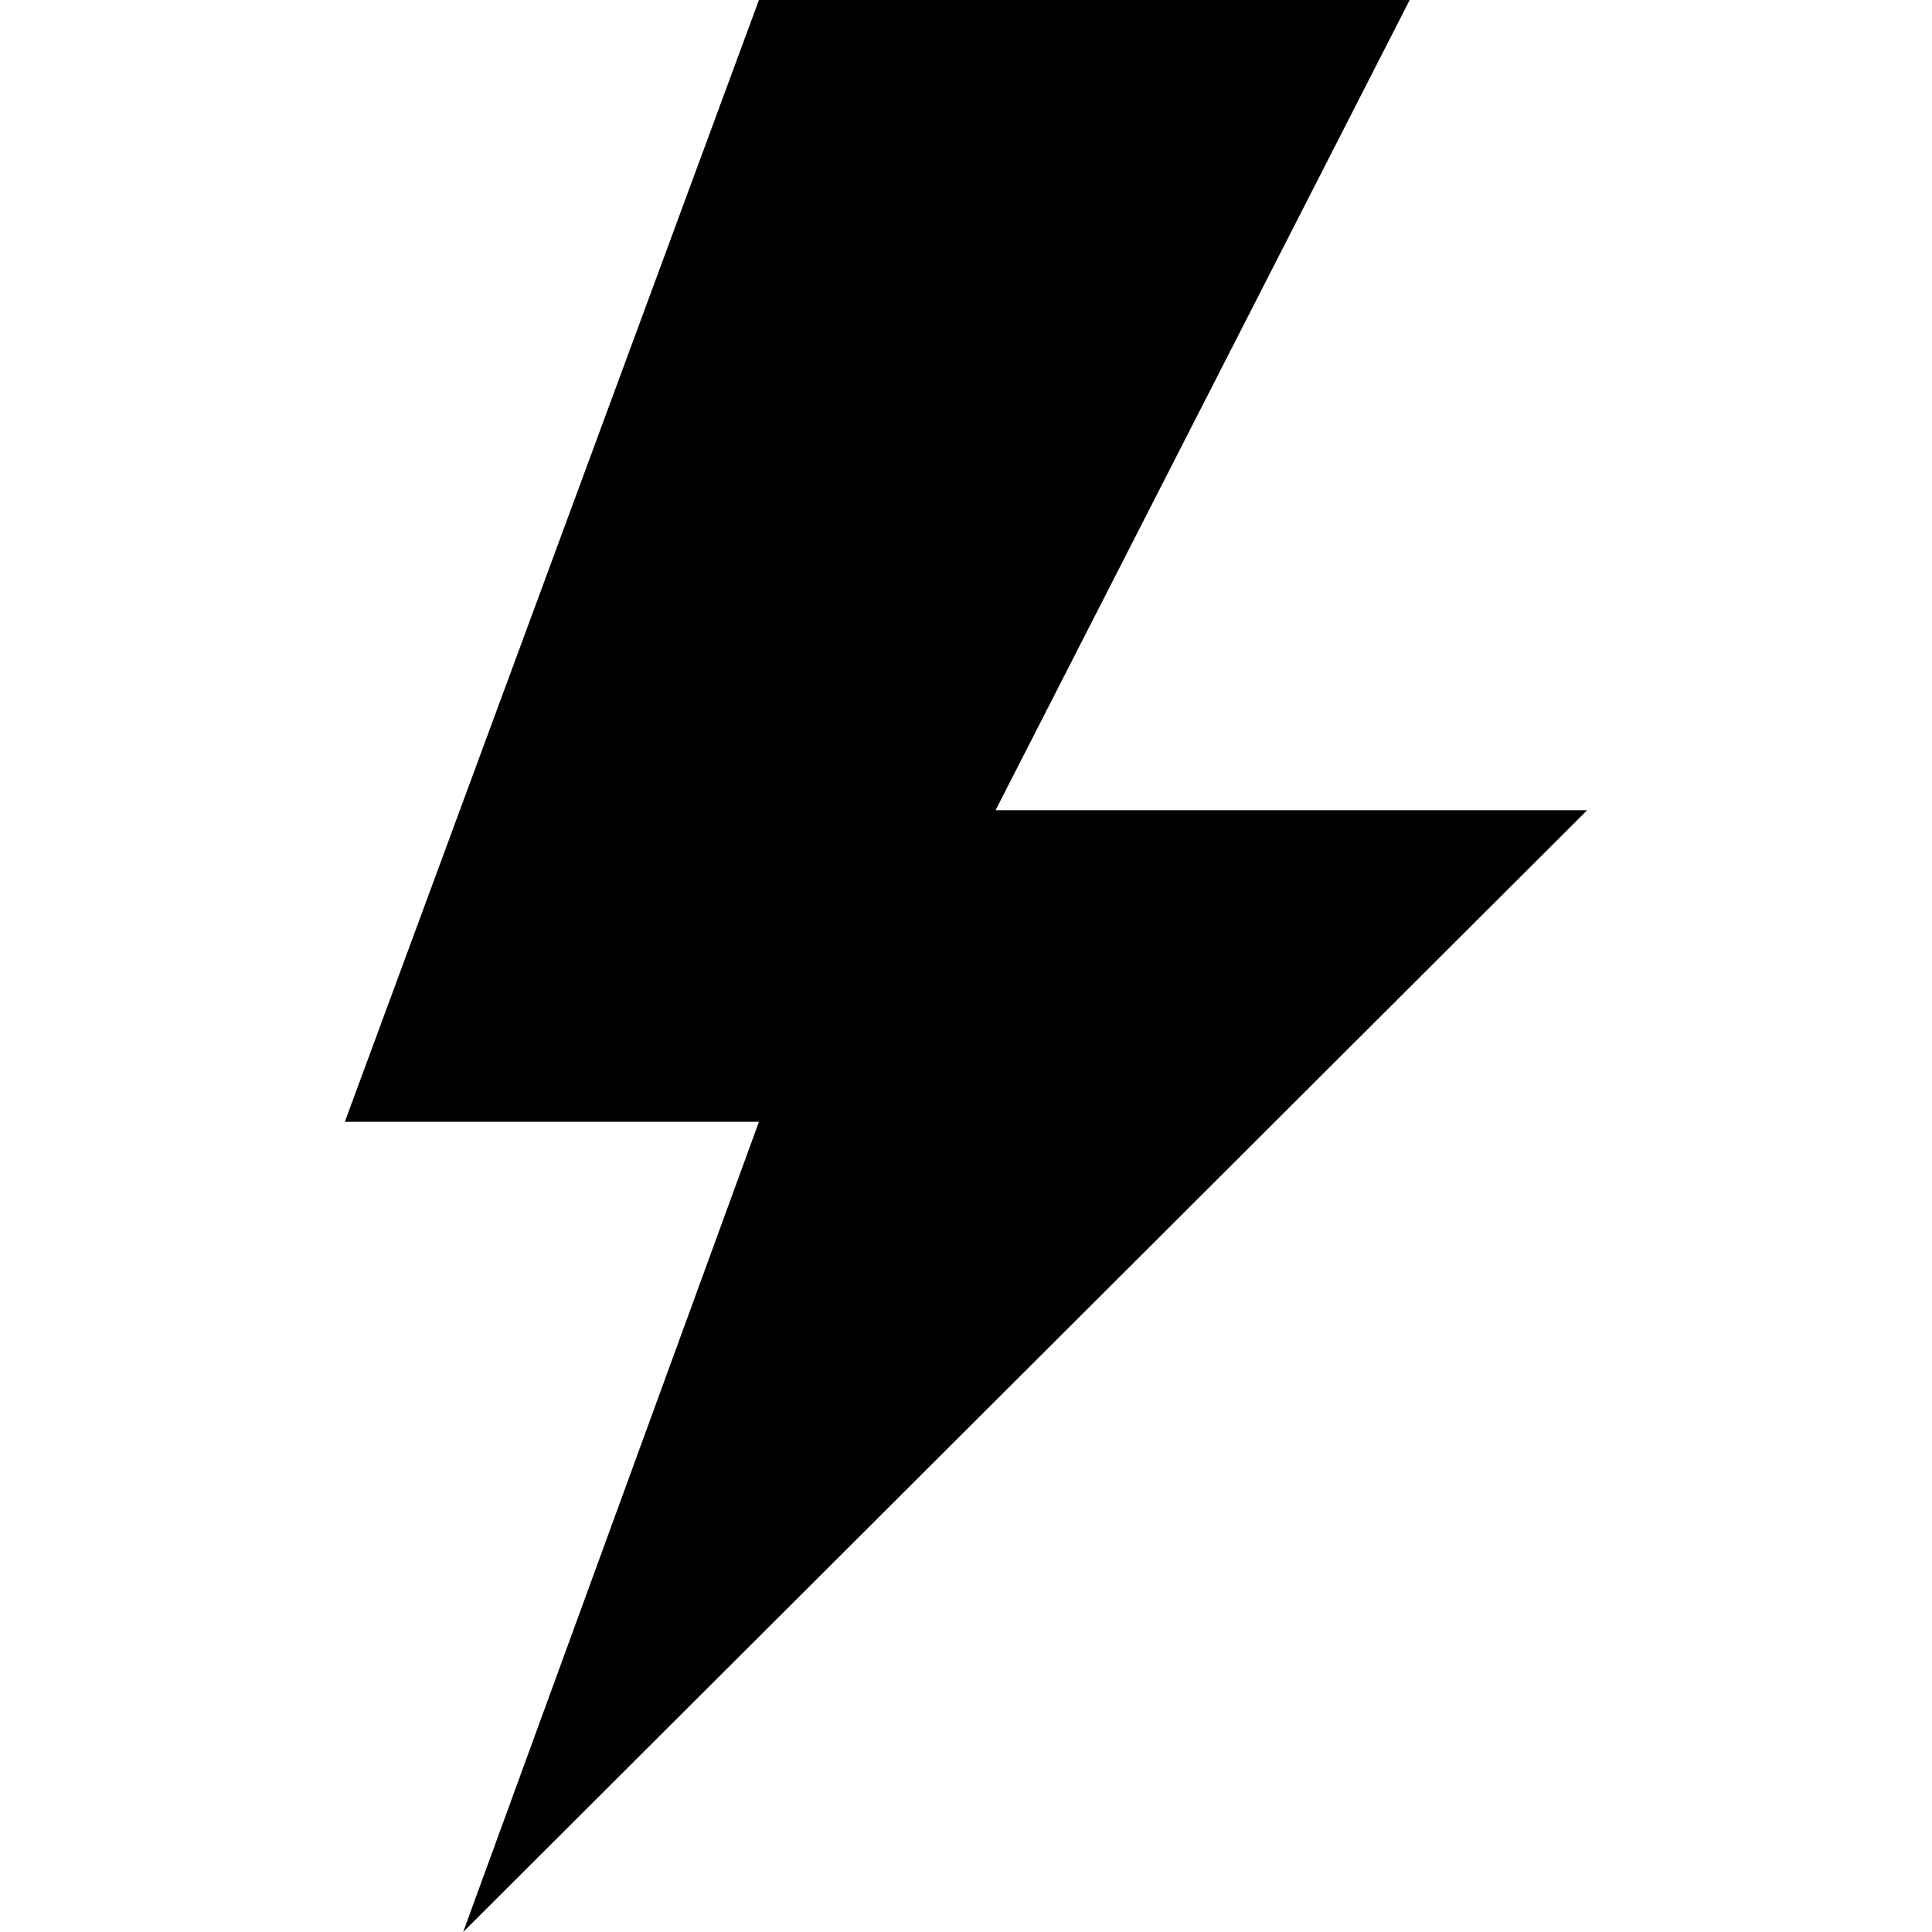 <?xml version="1.0" encoding="UTF-8" standalone="no"?>
<!DOCTYPE svg PUBLIC "-//W3C//DTD SVG 1.1//EN" "http://www.w3.org/Graphics/SVG/1.1/DTD/svg11.dtd">
<svg version="1.1" xmlns="http://www.w3.org/2000/svg" xmlns:xlink="http://www.w3.org/1999/xlink" preserveAspectRatio="xMidYMid meet" viewBox="0 0 640 640" width="640" height="640"><defs><path d="M251.41 0L114.23 371.61L251.41 371.61L153.43 640L525.77 268.39L329.8 268.39L466.98 0L251.41 0Z" id="e1JxyM22UN"></path></defs><g><g><g><use xlink:href="#e1JxyM22UN" opacity="1" fill="#000000" fill-opacity="1"></use></g></g></g></svg>
